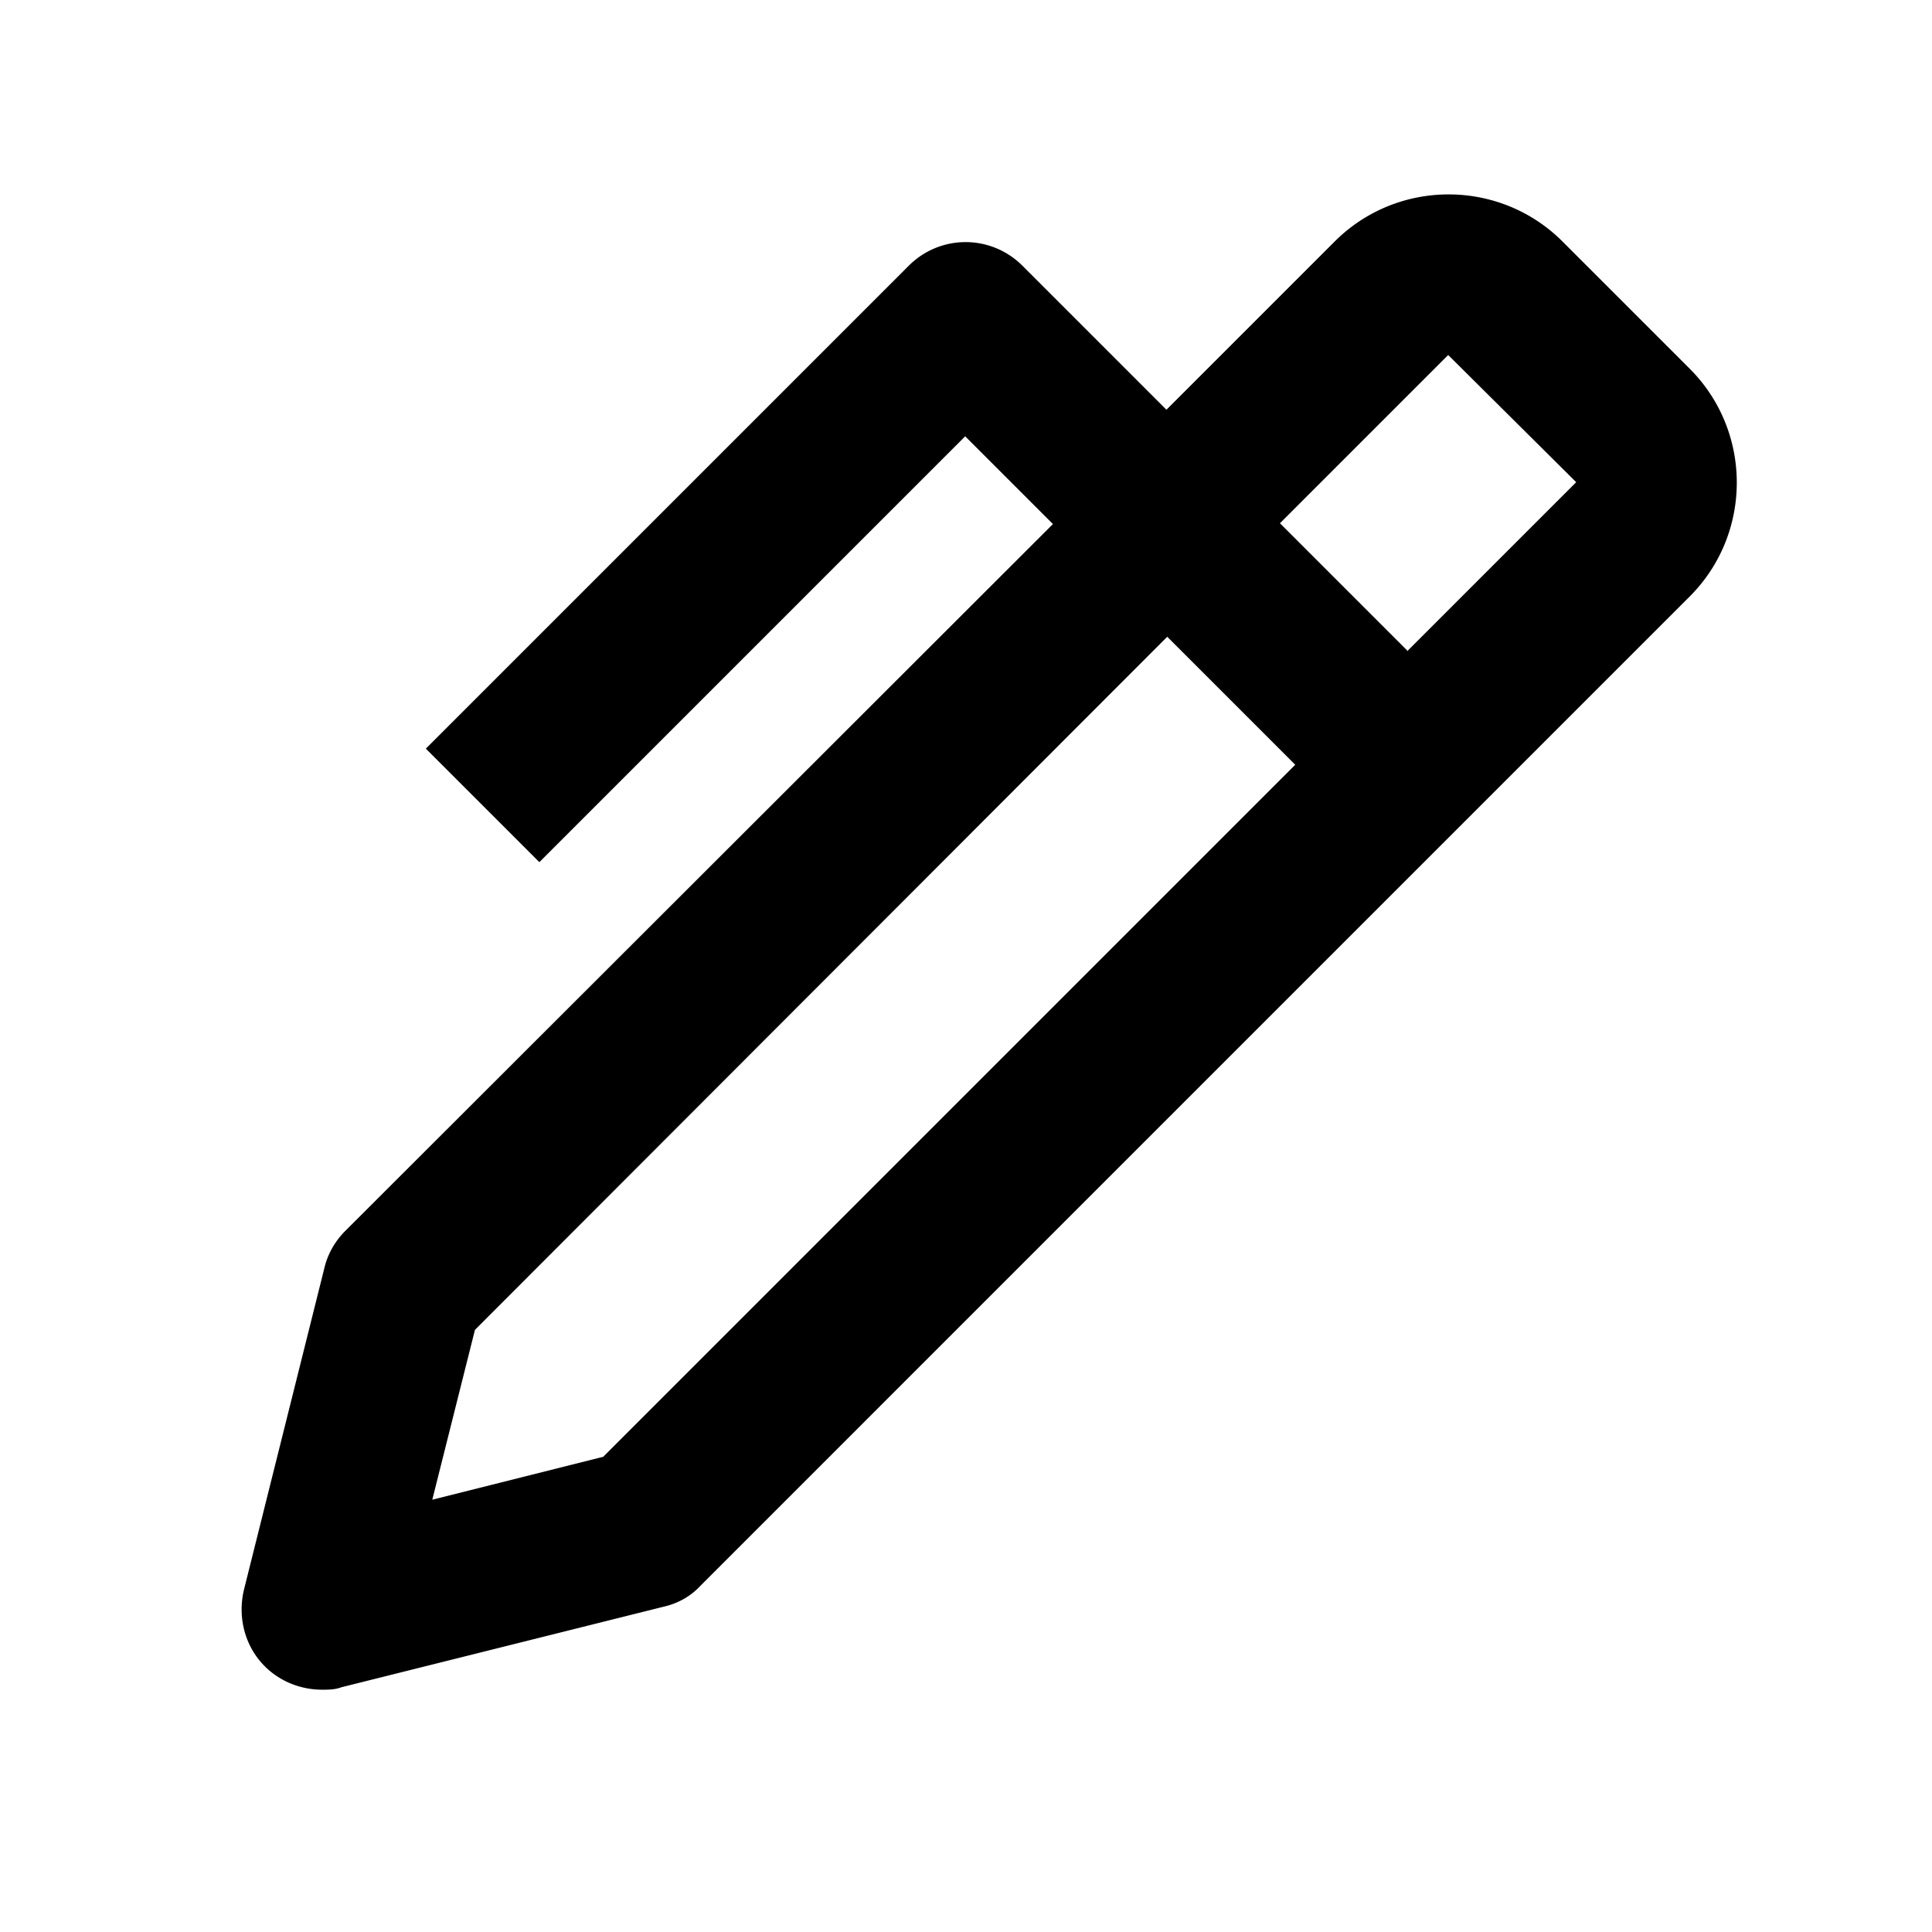 <svg xmlns="http://www.w3.org/2000/svg" width="24" height="24"><!--Boxicons v3.0 https://boxicons.com | License  https://docs.boxicons.com/free--><path d="M19.41 3c-.78-.78-2.05-.78-2.83 0l-2.09 2.09L12.7 3.3a.996.996 0 0 0-1.41 0l-6 6 1.41 1.41 5.29-5.29 1.09 1.09-8.79 8.78c-.13.13-.22.29-.26.46l-1 4c-.08.34.01.7.26.95.19.19.45.29.71.29.08 0 .16 0 .24-.03l4-1c.18-.04.34-.13.46-.26L20.99 7.41c.78-.78.78-2.05 0-2.83L19.4 2.99ZM7.48 18.1l-2.11.53.53-2.11 8.6-8.61 1.59 1.59-8.6 8.6ZM17.49 8.09 15.9 6.5l2.09-2.09 1.59 1.58-2.09 2.09Z"/></svg>